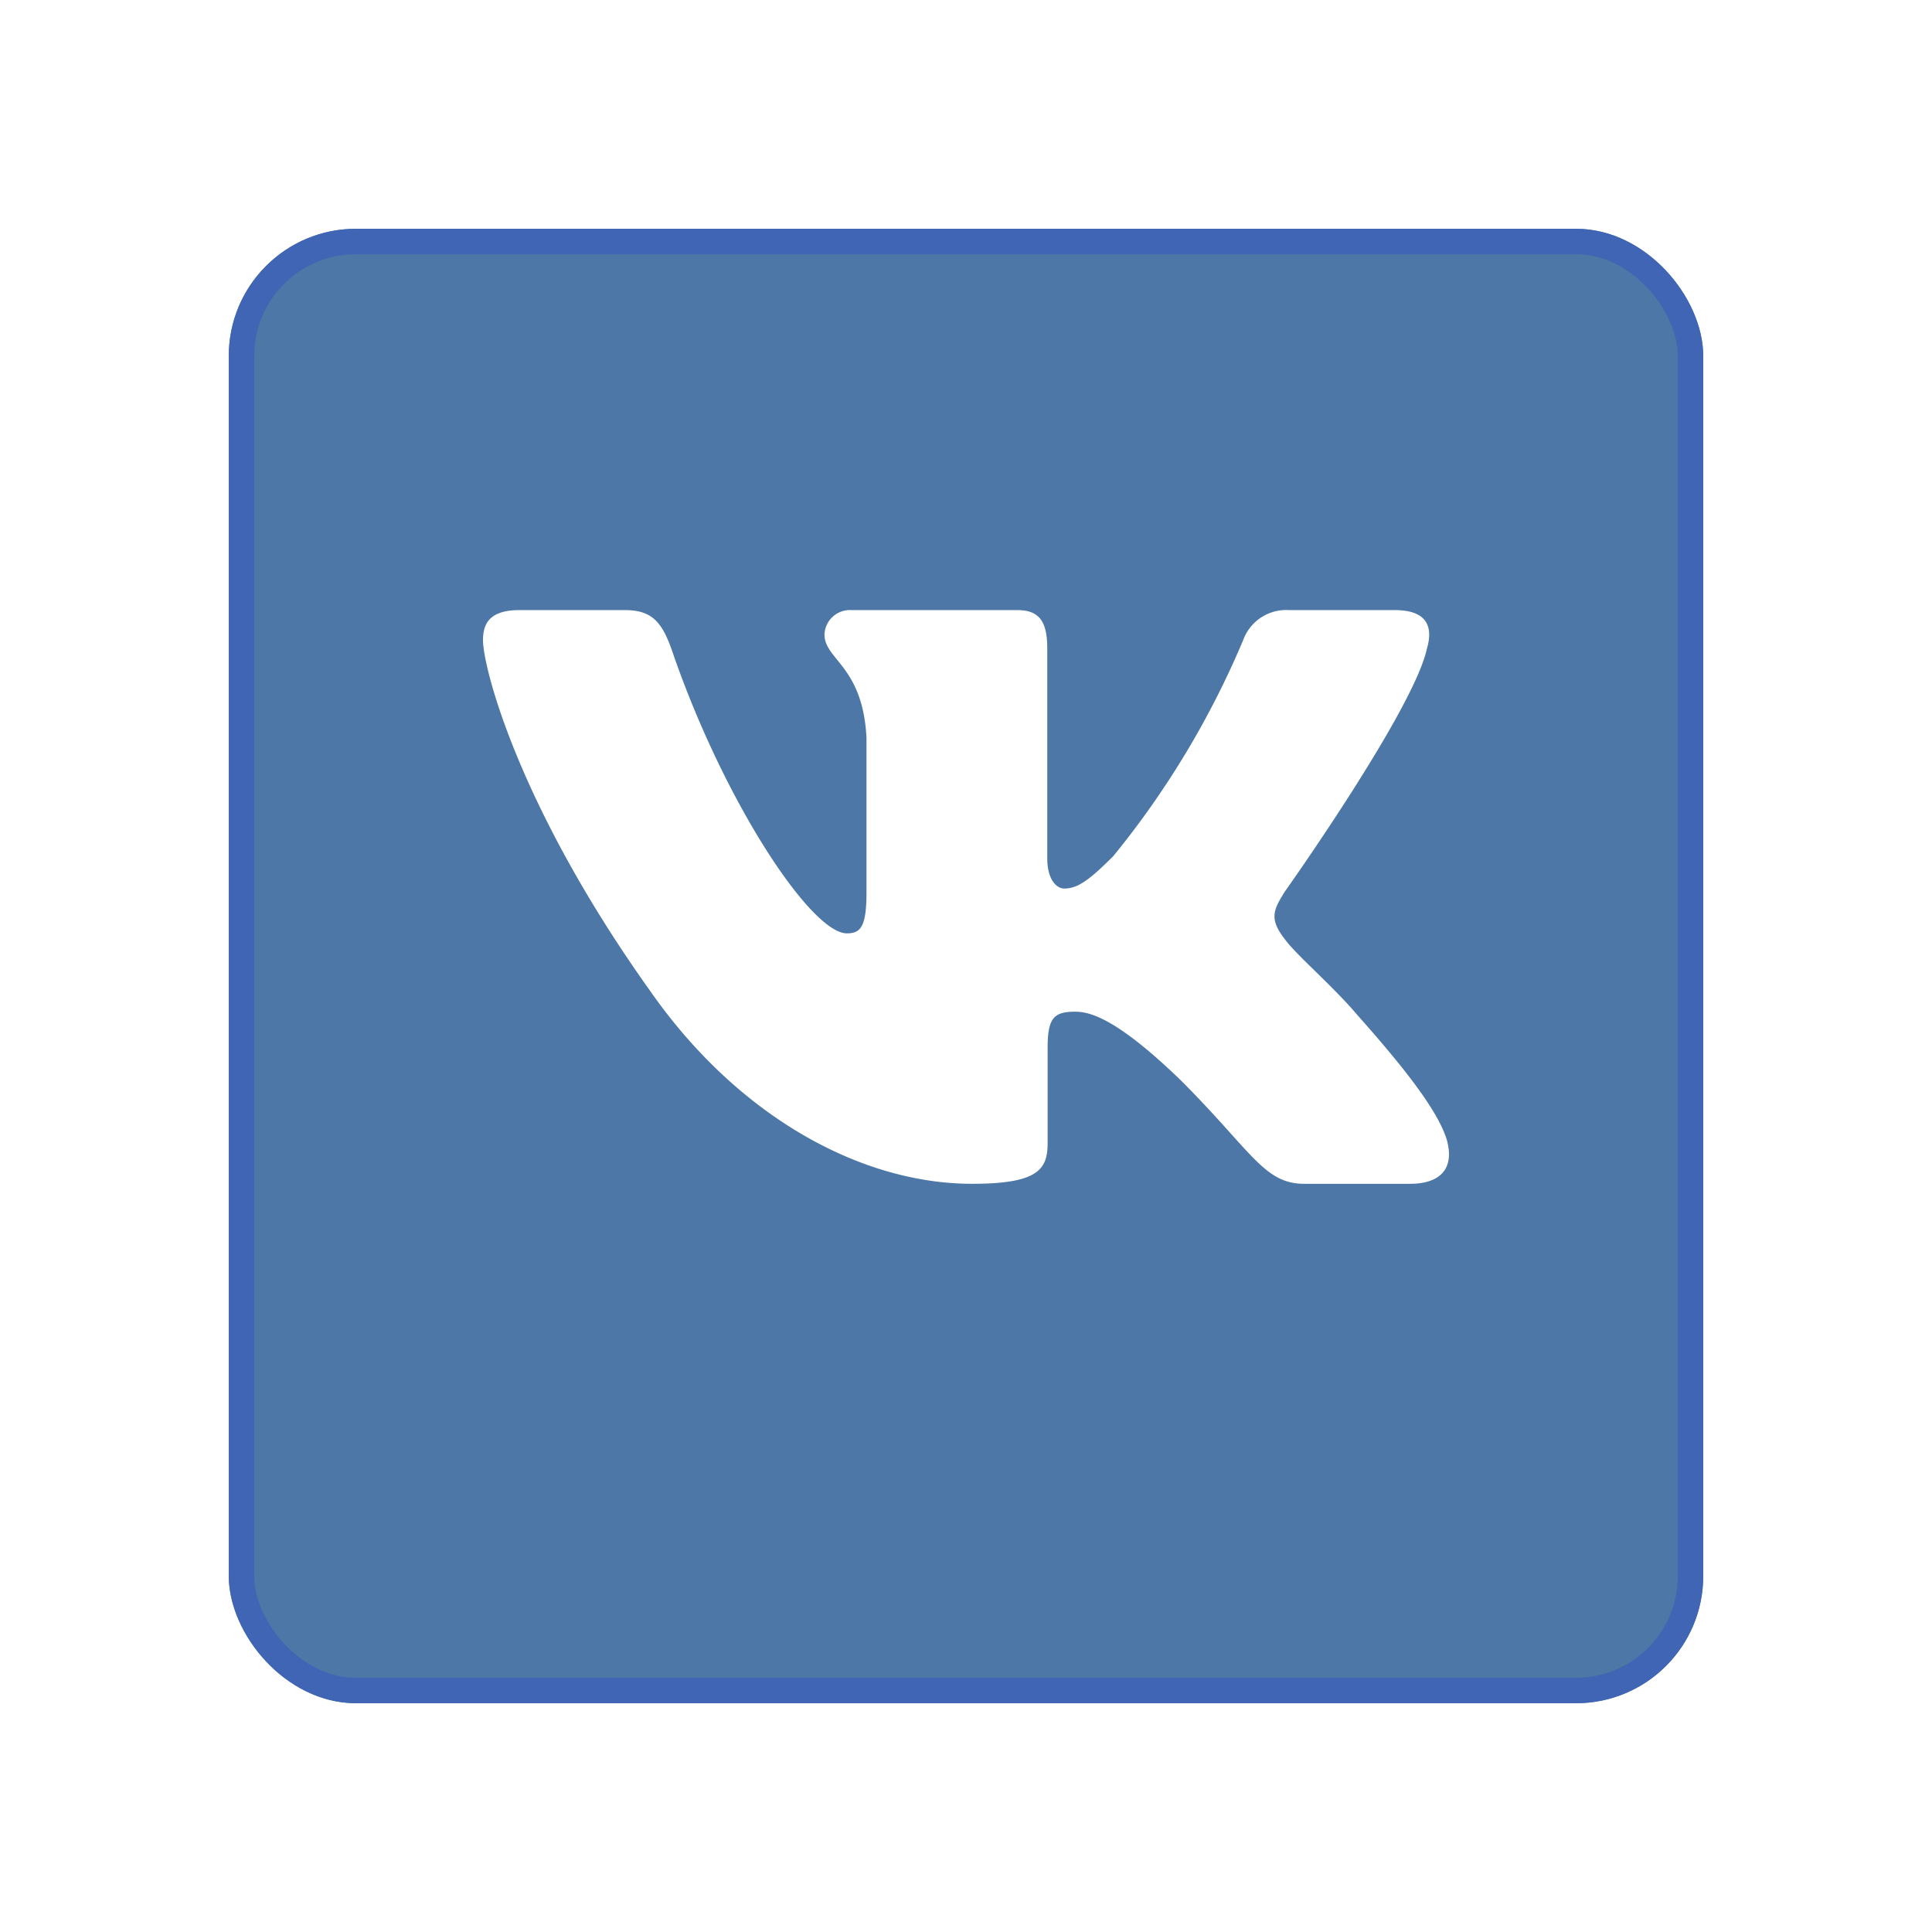 <svg xmlns="http://www.w3.org/2000/svg" xmlns:xlink="http://www.w3.org/1999/xlink" viewBox="0 0 76 76">
  <defs>
    <style>
      .cls-1 {
        fill: #4c77a6;
        stroke: #4065b4;
      }

      .cls-2 {
        fill: #fff;
        fill-rule: evenodd;
      }

      .cls-3 {
        stroke: none;
      }

      .cls-4 {
        fill: none;
      }

      .cls-5 {
        filter: url(#Rectangle_13);
      }
    </style>
    <filter id="Rectangle_13" x="0" y="0" width="76" height="76" filterUnits="userSpaceOnUse">
      <feOffset dy="3" input="SourceAlpha"/>
      <feGaussianBlur stdDeviation="3" result="blur"/>
      <feFlood flood-opacity="0.161"/>
      <feComposite operator="in" in2="blur"/>
      <feComposite in="SourceGraphic"/>
    </filter>
  </defs>
  <g id="Group_11" data-name="Group 11" transform="translate(-126 -13)">
    <g class="cls-5" transform="matrix(1, 0, 0, 1, 126, 13)">
      <g id="Rectangle_13-2" data-name="Rectangle 13" class="cls-1" transform="translate(9 6)">
        <rect class="cls-3" width="58" height="58" rx="5"/>
        <rect class="cls-4" x="0.5" y="0.5" width="57" height="57" rx="4.5"/>
      </g>
    </g>
    <path id="ic_head_logo" class="cls-2" d="M37.428,1.528C37.692.647,37.428,0,36.171,0H32.014a1.8,1.8,0,0,0-1.809,1.176,34.776,34.776,0,0,1-5.109,8.5c-.969.969-1.409,1.277-1.938,1.277-.264,0-.661-.308-.661-1.189V1.528C22.5.471,22.2,0,21.324,0H14.791a1,1,0,0,0-1.058.956c0,1,1.5,1.233,1.652,4.052v6.122c0,1.342-.242,1.586-.771,1.586-1.409,0-4.837-5.176-6.871-11.1C7.345.465,6.945,0,5.883,0H1.725C.538,0,.3.559.3,1.176c0,1.1,1.409,6.562,6.562,13.785,3.435,4.933,8.275,7.607,12.68,7.607,2.643,0,2.969-.594,2.969-1.617V17.223c0-1.188.25-1.425,1.087-1.425.617,0,1.674.308,4.14,2.687,2.819,2.819,3.283,4.083,4.869,4.083h4.157c1.188,0,1.782-.594,1.439-1.766-.375-1.168-1.721-2.863-3.506-4.872-.969-1.145-2.422-2.378-2.863-2.995-.617-.793-.44-1.145,0-1.85C31.835,11.085,36.9,3.95,37.428,1.528Z" transform="translate(144.7 37)"/>
  </g>
</svg>
